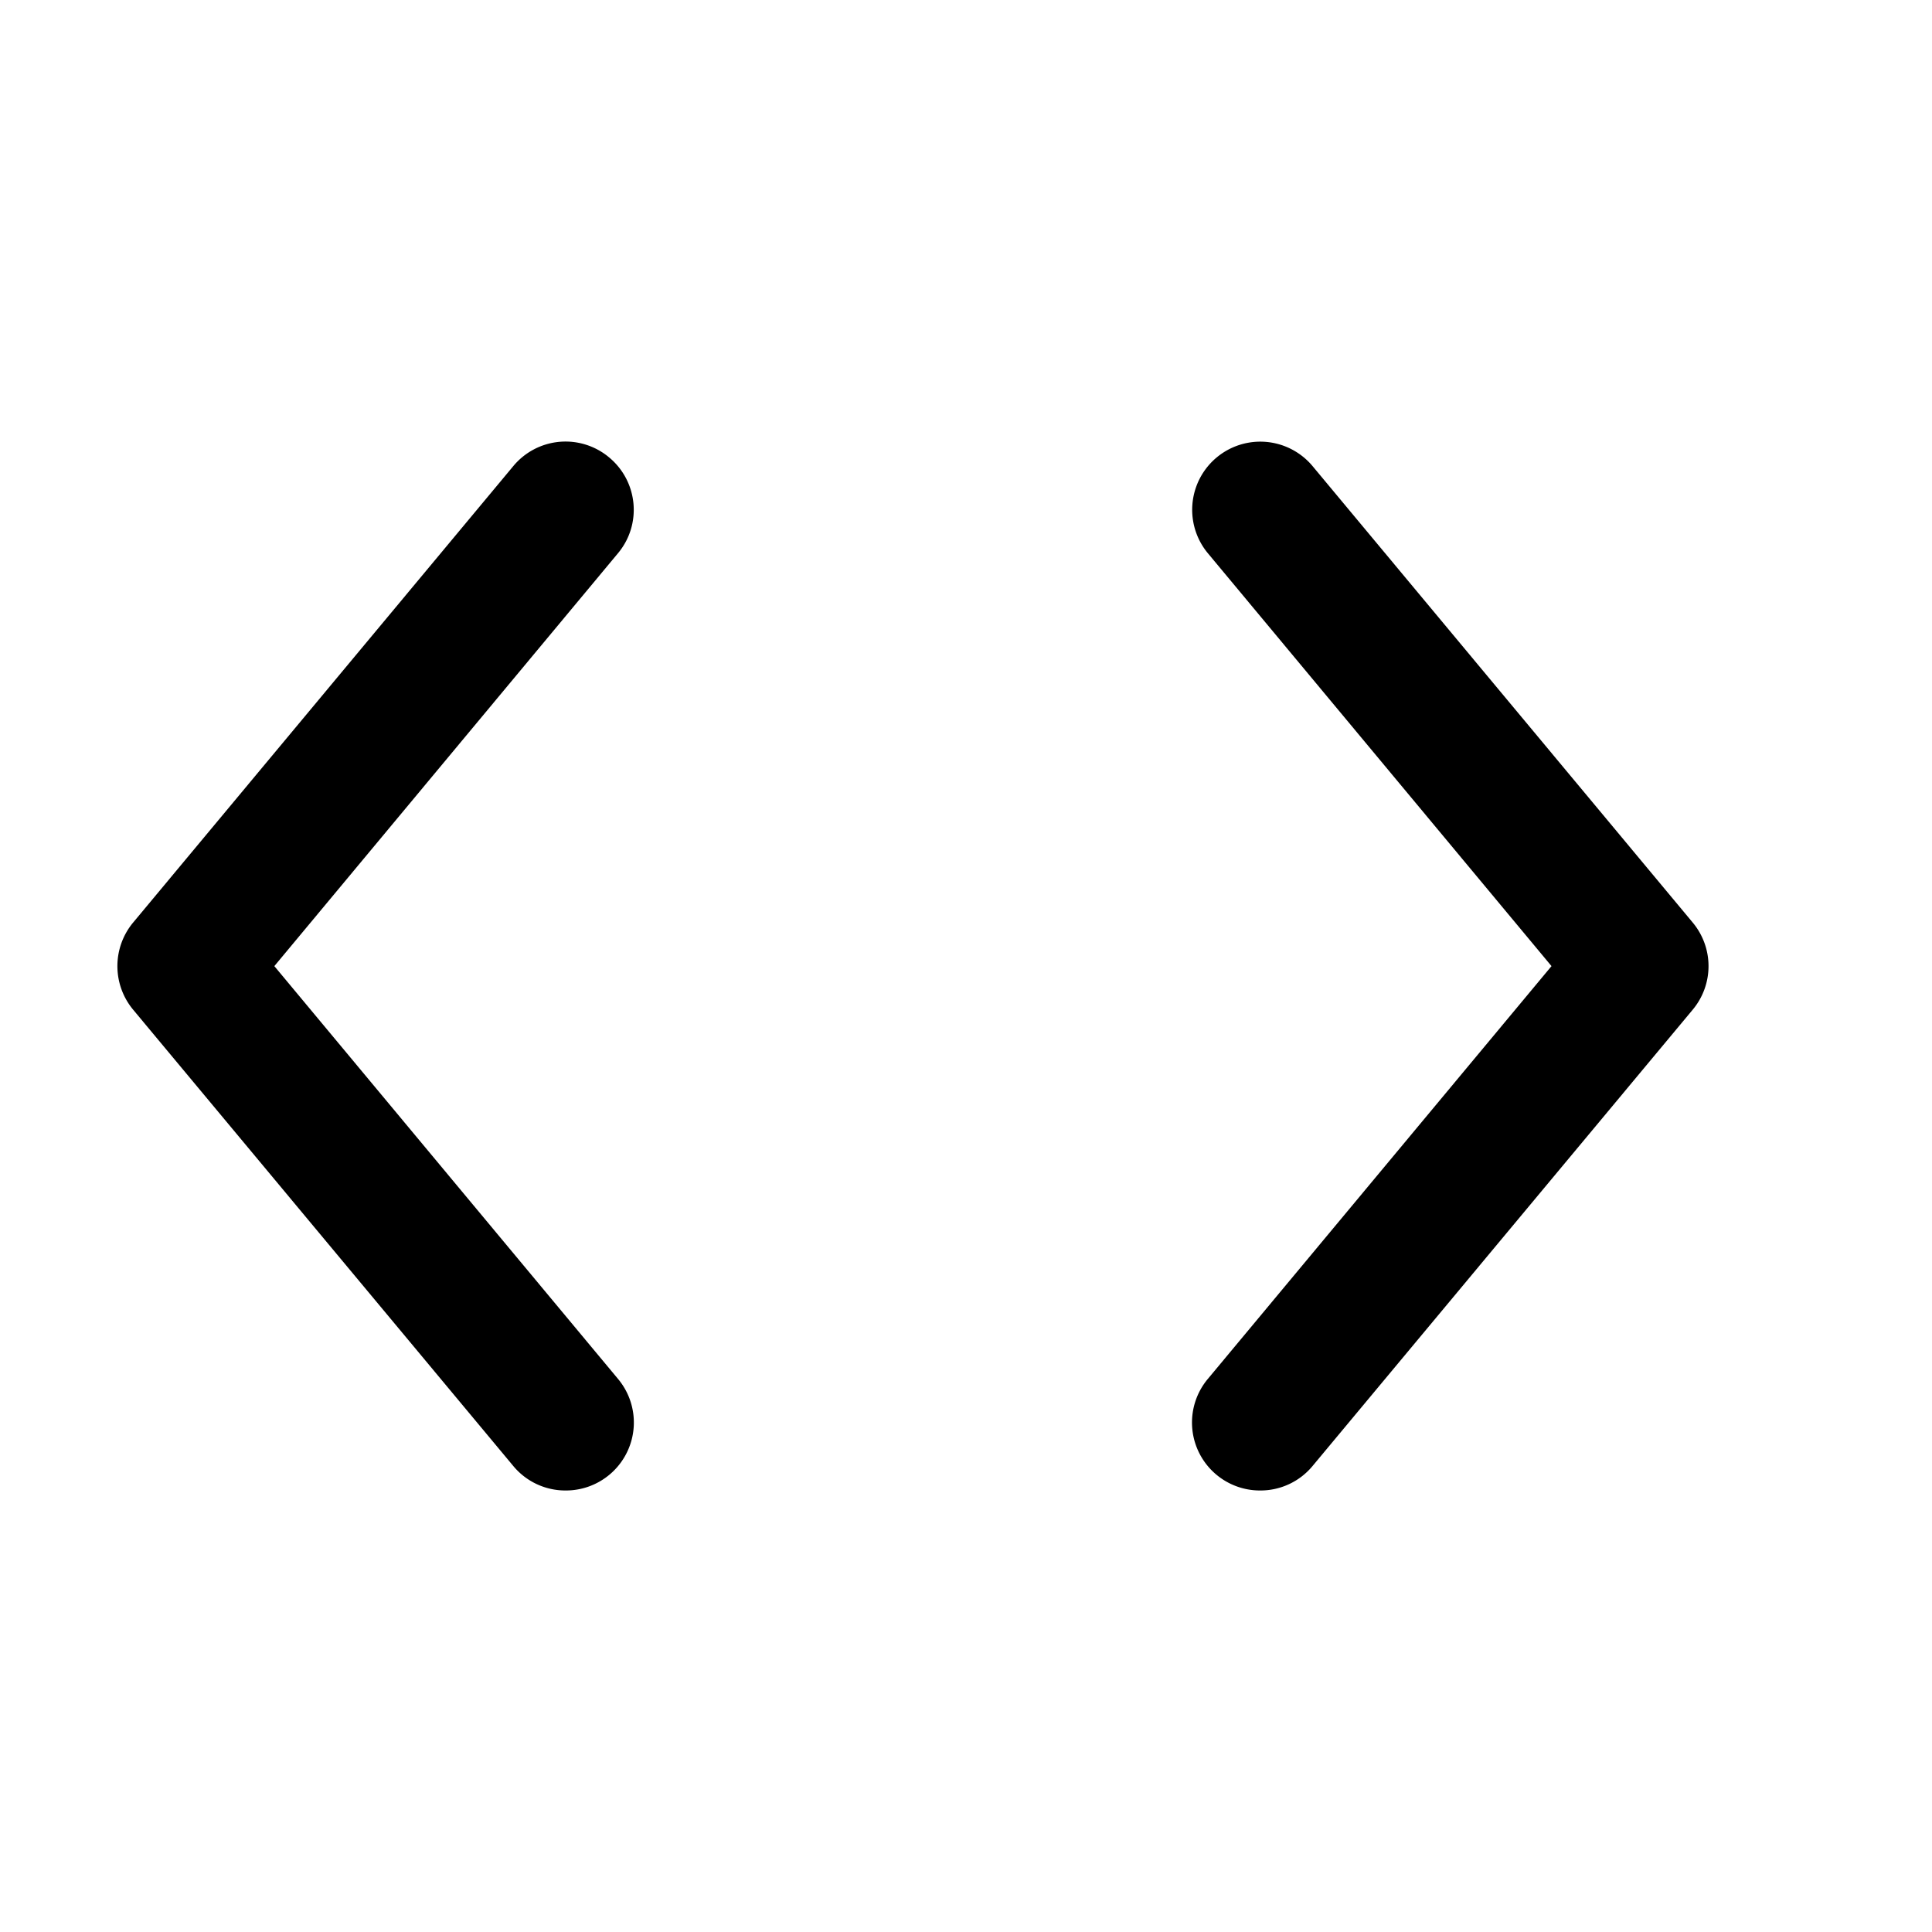 <svg xmlns="http://www.w3.org/2000/svg" viewBox="0 0 17 17">
    <path fill="#000" fill-rule="evenodd" d="M11.089 13.115a.598.598 0 0 1-.46-.983l3.023-3.631-3.023-3.632a.598.598 0 1 1 .921-.767l3.344 4.015a.598.598 0 0 1 0 .768l-3.344 4.014a.595.595 0 0 1-.461.216m-6.112 0a.595.595 0 0 1-.461-.216L1.172 8.885a.6.6 0 0 1 0-.768l3.344-4.015a.597.597 0 0 1 .844-.077c.255.212.29.59.077.844L2.414 8.501l3.023 3.631a.598.598 0 0 1-.46.983"/>
</svg>
